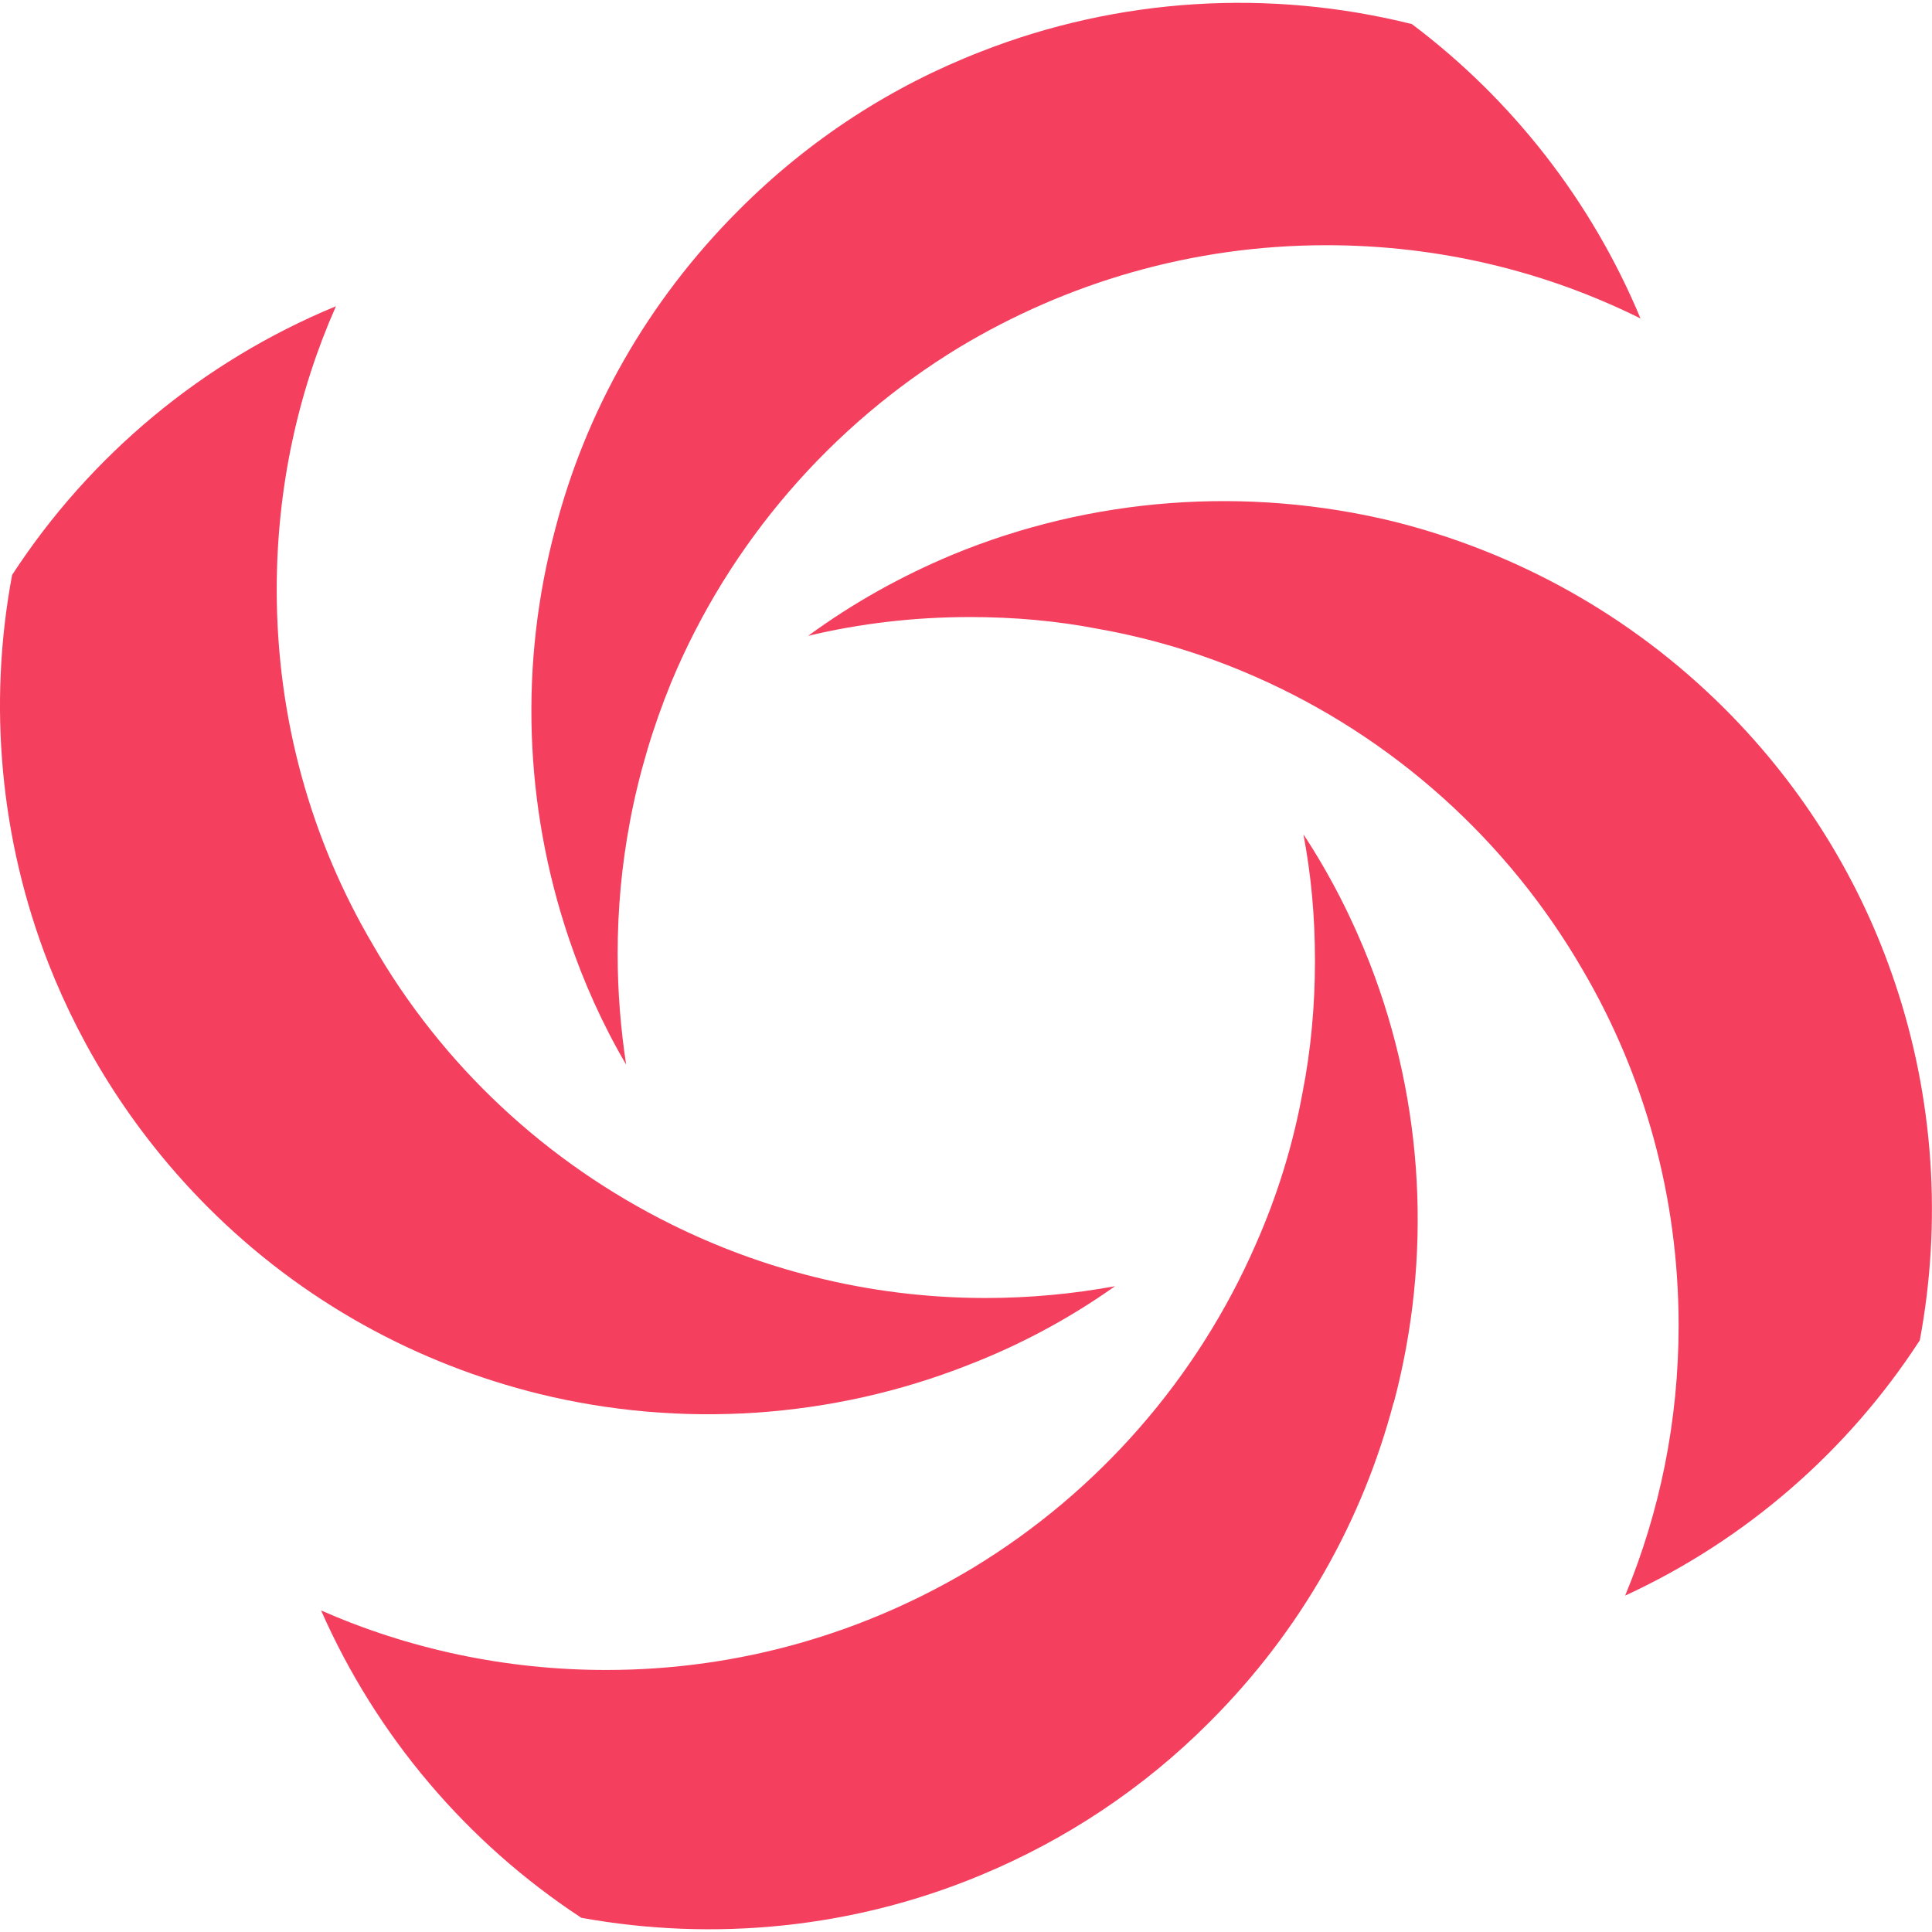 <svg id="Vrstva_1" data-name="Vrstva 1" xmlns="http://www.w3.org/2000/svg" viewBox="0 0 127.56 127.56" width="32" height="32">
<defs>
<style>
  .cls-x {
    fill: #f43f5e;
  }
</style>
</defs>
  <path class="cls-x" d="M92.01,92.61c-2.04,7.74-6.08,15.02-12.13,21.07-4.44,4.46-9.6,7.83-15.11,10.12-8.38,3.5-17.57,4.42-26.4,2.82l-.02-.02c-7.5-4.93-13.49-11.96-17.15-20.27,5.75,2.53,12.13,3.93,18.83,3.93,8.89,0,17.15-2.49,24.24-6.76,8.21-4.99,14.77-12.45,18.65-21.36,1.4-3.17,2.44-6.5,3.08-10,.55-2.8.82-5.72.82-8.69s-.25-5.64-.76-8.36c1.77,2.69,3.22,5.55,4.37,8.49,3.62,9.29,4.13,19.47,1.6,29.01Z" />
  <path class="cls-x" d="M126.75,88.51l-.02.02c-4.73,7.28-11.47,13.15-19.43,16.82,2.29-5.52,3.53-11.54,3.53-17.84,0-8.54-2.28-16.55-6.32-23.45-4.95-8.56-12.53-15.39-21.65-19.39-3.28-1.44-6.74-2.51-10.36-3.15-2.73-.53-5.55-.78-8.45-.78-3.68,0-7.25.42-10.69,1.24,2.99-2.19,6.17-3.95,9.49-5.34,9.27-3.84,19.5-4.55,29.12-2.22,8.01,2,15.62,6.1,21.91,12.38,5.28,5.28,9.01,11.49,11.23,18.08,2.57,7.63,3.11,15.79,1.64,23.64Z" />
  <path class="cls-x" d="M73.62,84.92c-3.06,2.17-6.32,3.9-9.71,5.21-9.01,3.55-18.96,4.19-28.28,1.91-8.03-1.98-15.64-6.06-21.92-12.35-4.73-4.75-8.23-10.25-10.52-16.1C0,55.41-.8,46.5.8,37.96c5.13-7.88,12.58-14.11,21.38-17.74-2.53,5.72-3.91,12.05-3.91,18.72,0,8.54,2.29,16.55,6.34,23.42,4.57,7.96,11.44,14.38,19.72,18.48,2.97,1.47,6.1,2.64,9.4,3.46,3.62.91,7.43,1.4,11.34,1.4,2.93,0,5.77-.27,8.56-.78Z" />
  <path class="cls-x" d="M108.32,21.03c-6.23-3.1-13.27-4.84-20.74-4.84-8.89,0-17.17,2.49-24.24,6.74-8.45,5.13-15.19,12.89-19.03,22.14-1.2,2.93-2.13,6.03-2.73,9.23v.02c-.53,2.8-.8,5.7-.8,8.67,0,2.48.2,4.92.56,7.3-1.57-2.68-2.82-5.48-3.79-8.36-2.95-8.76-3.26-18.15-.89-27,2-7.72,6.06-15,12.11-21.05,4.7-4.72,10.16-8.21,15.99-10.47,9.09-3.57,19.06-4.17,28.46-1.82,6.63,4.99,11.87,11.69,15.1,19.45Z" />
</svg>